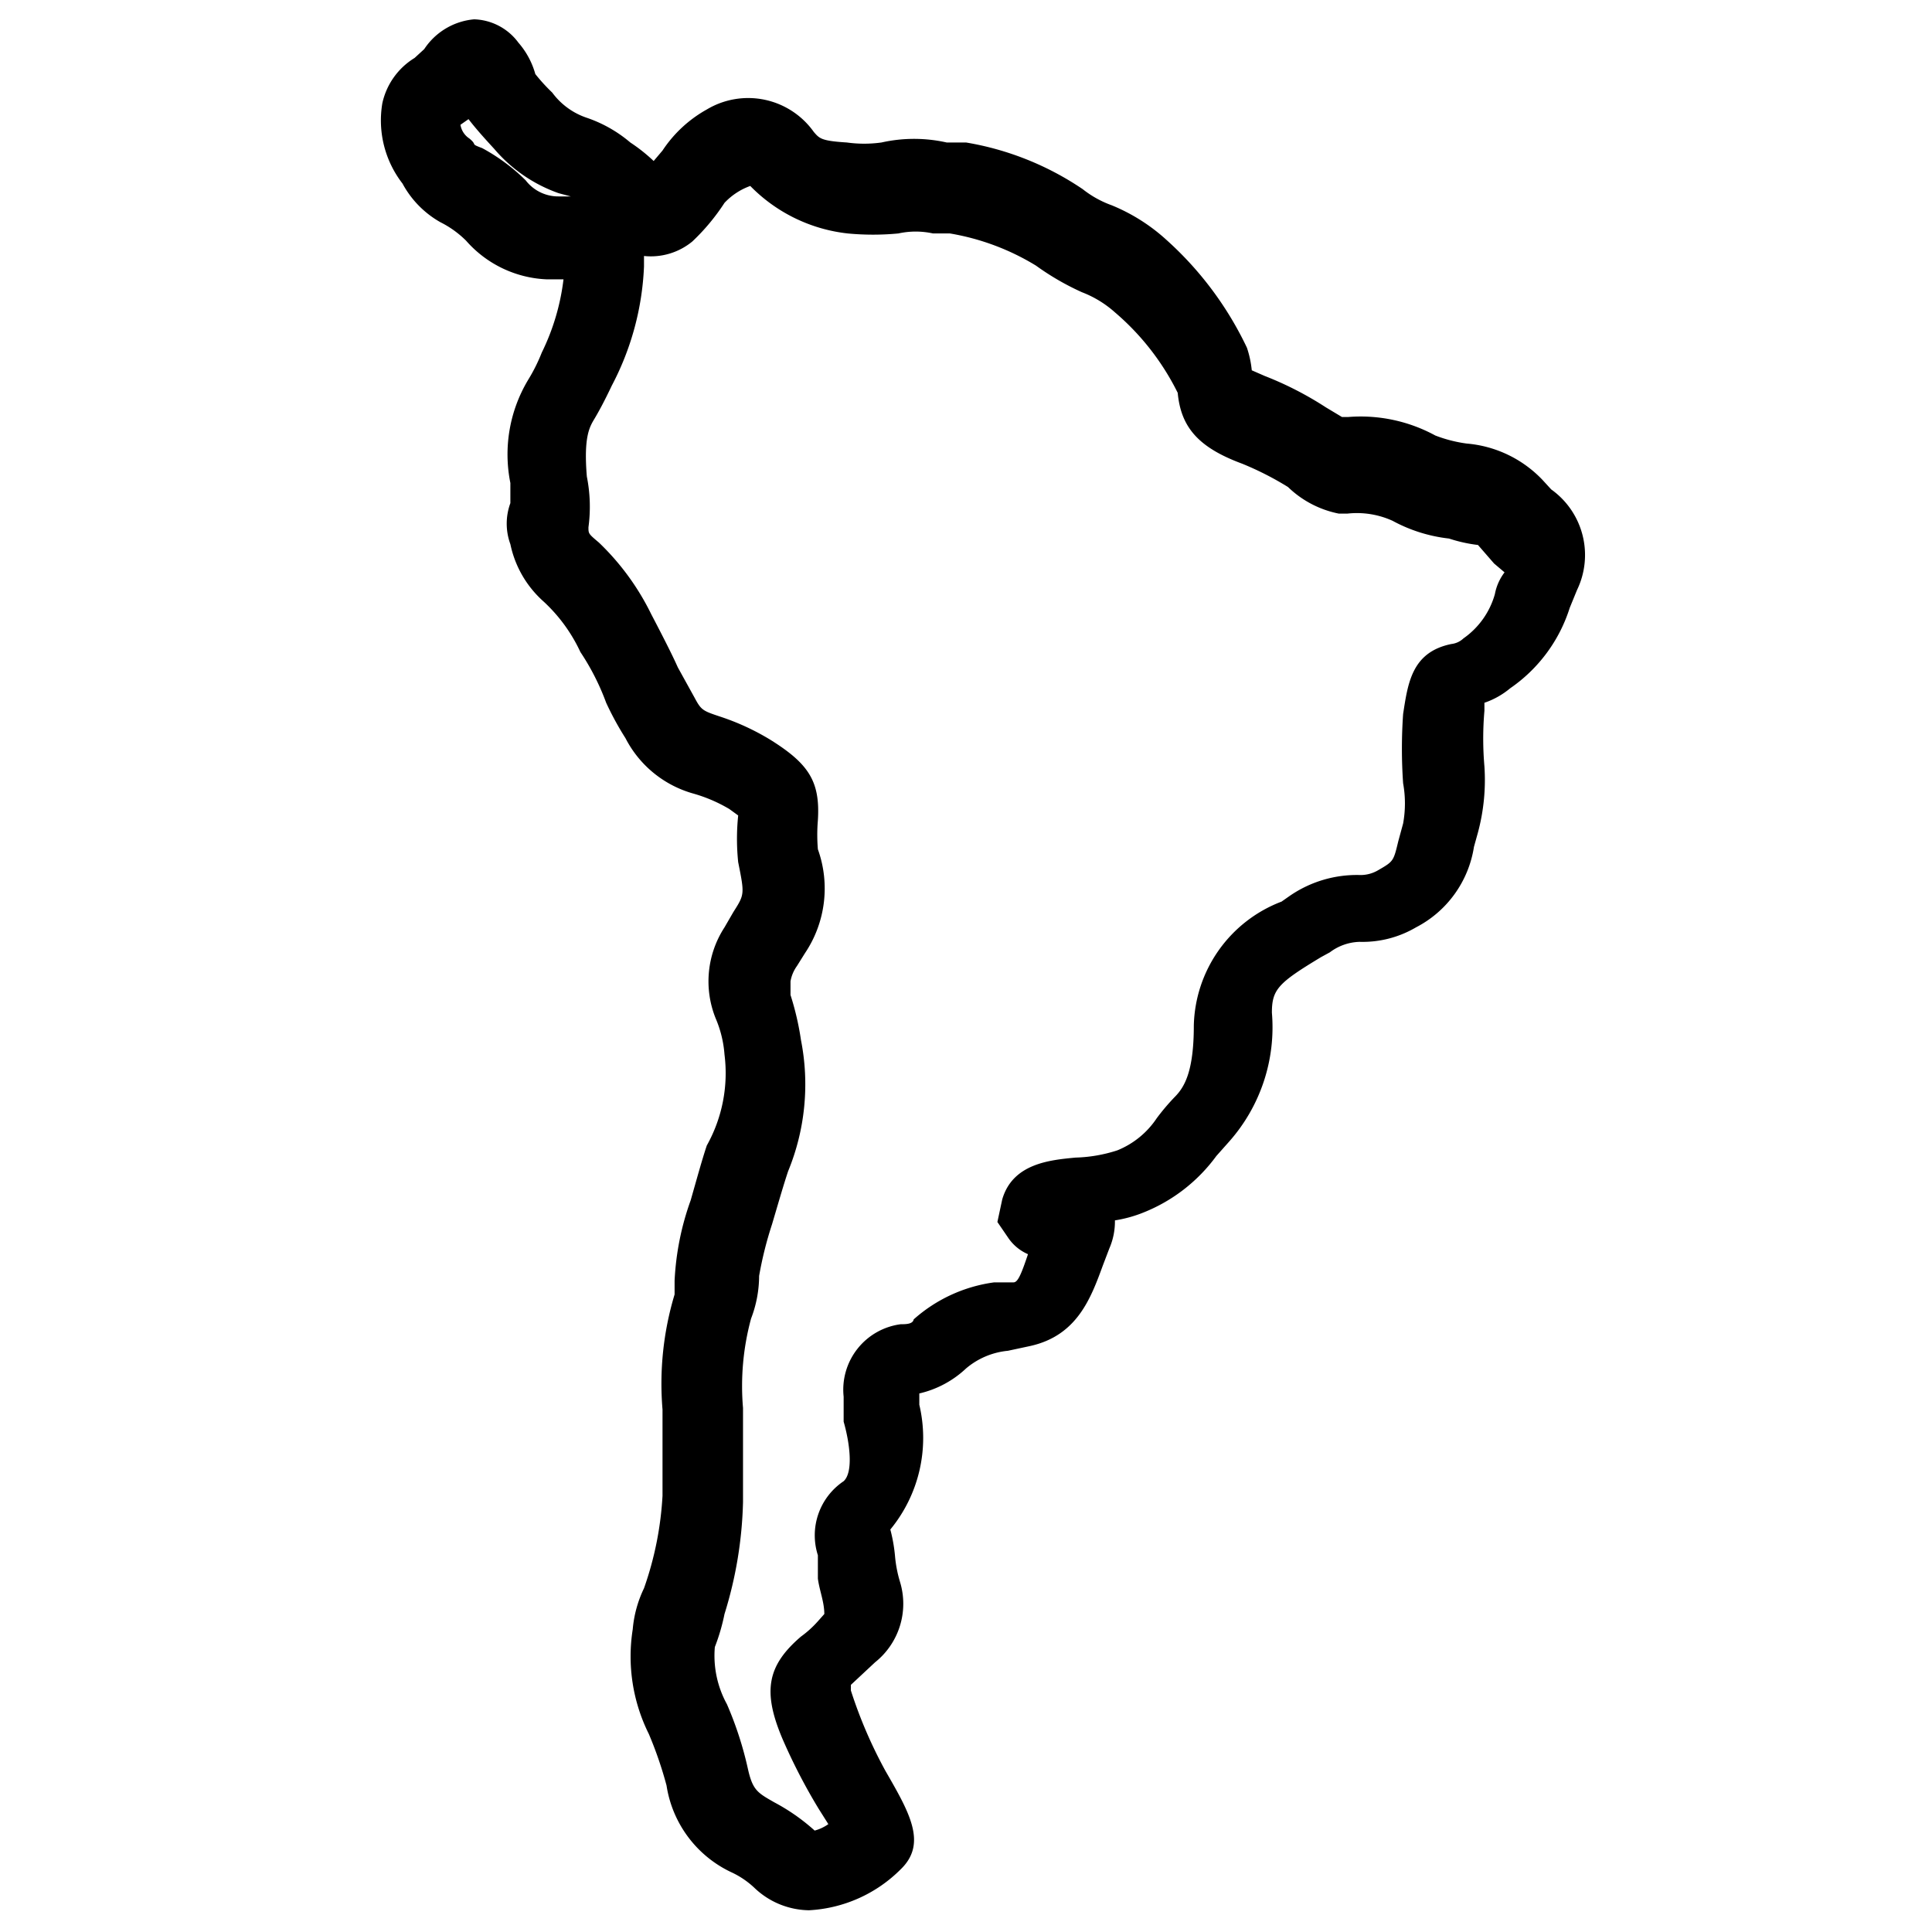 <svg id="Layer_1" data-name="Layer 1" xmlns="http://www.w3.org/2000/svg" viewBox="0 0 24 24"><path d="M10.05,23.73a1,1,0,0,1-.68-.28,1.07,1.07,0,0,0-.28-.19,1.43,1.43,0,0,1-.81-1.08,4.83,4.83,0,0,0-.22-.64,2.16,2.16,0,0,1-.2-1.3A1.46,1.46,0,0,1,8,19.73a4.12,4.12,0,0,0,.23-1.15V17.51a3.84,3.84,0,0,1,.15-1.43c0-.08,0-.13,0-.17a3.42,3.42,0,0,1,.2-1c.08-.28.14-.5.2-.68A1.84,1.84,0,0,0,9,13.1a1.4,1.4,0,0,0-.11-.45A1.23,1.23,0,0,1,9,11.52l.11-.19c.14-.22.14-.22.06-.62a2.81,2.81,0,0,1,0-.58l-.11-.08a1.89,1.89,0,0,0-.44-.19,1.36,1.36,0,0,1-.85-.69,3.75,3.75,0,0,1-.24-.44,3,3,0,0,0-.32-.63,2,2,0,0,0-.46-.63,1.31,1.31,0,0,1-.41-.71.74.74,0,0,1,0-.51V6a1.8,1.8,0,0,1,.22-1.28,2.16,2.16,0,0,0,.17-.34A2.82,2.82,0,0,0,7,3.47H6.79a1.41,1.41,0,0,1-1-.48,1.24,1.24,0,0,0-.32-.23A1.21,1.21,0,0,1,5,2.28a1.28,1.28,0,0,1-.25-1,.88.88,0,0,1,.4-.56L5.27.61A.83.83,0,0,1,5.89.24a.71.71,0,0,1,.55.29,1,1,0,0,1,.21.39,2.29,2.29,0,0,0,.21.23.88.88,0,0,0,.42.31,1.66,1.66,0,0,1,.55.31A2.09,2.09,0,0,1,8.12,2l.11-.13a1.58,1.58,0,0,1,.55-.51,1,1,0,0,1,1.33.28h0c.07.08.09.11.41.13a1.55,1.55,0,0,0,.43,0,1.85,1.85,0,0,1,.81,0H12a3.66,3.66,0,0,1,1.45.58,1.27,1.27,0,0,0,.36.2,2.3,2.3,0,0,1,.68.43,4.24,4.24,0,0,1,1,1.34,1.27,1.27,0,0,1,.06.28l.16.07a4.19,4.19,0,0,1,.76.39l.2.12h.08a1.94,1.94,0,0,1,1.08.23,1.72,1.72,0,0,0,.39.1,1.47,1.47,0,0,1,.94.45l.11.12a1,1,0,0,1,.32,1.25l-.09.22a1.91,1.91,0,0,1-.74,1,1,1,0,0,1-.32.18v.1a4,4,0,0,0,0,.69,2.52,2.52,0,0,1-.08.82l-.05.18a1.36,1.36,0,0,1-.72,1,1.31,1.31,0,0,1-.7.18.64.64,0,0,0-.37.13l-.11.06c-.53.32-.61.4-.61.69a2.14,2.14,0,0,1-.53,1.6l-.16.18a2.07,2.07,0,0,1-.9.7,1.61,1.61,0,0,1-.36.1.84.84,0,0,1-.07.35l-.08.21c-.15.41-.32.87-.9,1l-.28.06A.94.94,0,0,0,12,17a1.26,1.26,0,0,1-.58.31v.14A1.79,1.79,0,0,1,11.06,19h0a2,2,0,0,1,.06.35,1.59,1.59,0,0,0,.06.3.93.93,0,0,1-.31,1l-.3.28V21A5.71,5.71,0,0,0,11,22c.3.52.52.9.19,1.22A1.74,1.74,0,0,1,10.05,23.73ZM7.31,6.55h0c0,.08,0,.08.13.19a3.14,3.14,0,0,1,.65.89c.22.42.29.57.33.66l.21.38c.08.15.1.16.31.23a3,3,0,0,1,.63.29c.48.3.62.52.59,1a2.16,2.16,0,0,0,0,.36A1.44,1.44,0,0,1,10,11.84L9.9,12a.46.46,0,0,0-.08.19v.17a3.5,3.5,0,0,1,.13.56,2.84,2.84,0,0,1-.16,1.63c-.06.18-.12.39-.2.66a4.61,4.61,0,0,0-.16.64,1.49,1.49,0,0,1-.1.53,3.2,3.2,0,0,0-.1,1.11v1.17A5.06,5.06,0,0,1,9,20.05a2.48,2.48,0,0,1-.12.41,1.25,1.25,0,0,0,.15.71,4.4,4.4,0,0,1,.26.8c.06.27.12.3.33.42a2.49,2.49,0,0,1,.5.35.53.53,0,0,0,.17-.08l-.12-.19a7.16,7.16,0,0,1-.45-.87c-.25-.59-.19-.91.23-1.27a1.29,1.29,0,0,0,.21-.19l.08-.09c0-.15-.06-.29-.08-.44v-.29a.81.81,0,0,1,.32-.92c.12-.11.08-.46,0-.74v-.31a.82.82,0,0,1,.71-.9c.06,0,.15,0,.16-.06a1.88,1.88,0,0,1,1-.46h.24c.05,0,.09-.08.18-.35a.57.57,0,0,1-.25-.21l-.13-.19.06-.28c.13-.45.6-.49.91-.52a1.83,1.83,0,0,0,.52-.09,1.07,1.07,0,0,0,.49-.4,2.75,2.75,0,0,1,.22-.26c.12-.12.24-.31.24-.89a1.69,1.69,0,0,1,1.09-1.54l.1-.07a1.47,1.47,0,0,1,.88-.26.43.43,0,0,0,.22-.06c.19-.11.19-.11.25-.36l.06-.22a1.4,1.4,0,0,0,0-.5,6.17,6.17,0,0,1,0-.86c.06-.39.11-.77.6-.87a.26.26,0,0,0,.15-.07,1,1,0,0,0,.39-.55.64.64,0,0,1,.12-.27L18.56,7l-.2-.23A1.86,1.86,0,0,1,18,6.69a1.91,1.91,0,0,1-.7-.22,1.07,1.07,0,0,0-.56-.09h-.11A1.26,1.26,0,0,1,16,6.05a3.81,3.81,0,0,0-.57-.29c-.54-.2-.76-.45-.8-.88a3.15,3.15,0,0,0-.78-1,1.33,1.33,0,0,0-.41-.25,3.25,3.25,0,0,1-.57-.33,3,3,0,0,0-1.07-.4l-.21,0a1,1,0,0,0-.43,0,3.31,3.31,0,0,1-.63,0,2,2,0,0,1-1.21-.59A.82.82,0,0,0,9,2.52,2.62,2.62,0,0,1,8.6,3a.81.81,0,0,1-.6.18v.13a3.48,3.48,0,0,1-.4,1.48c-.09.19-.16.32-.22.42s-.13.23-.09.71A1.91,1.91,0,0,1,7.31,6.55Zm-1.59-5a.25.25,0,0,0,.11.17c.11.09,0,.06.16.12a2.36,2.36,0,0,1,.54.4.51.51,0,0,0,.41.2h.15L6.94,2.4a1.86,1.86,0,0,1-.8-.55c-.11-.12-.22-.24-.32-.37Z"/></svg>